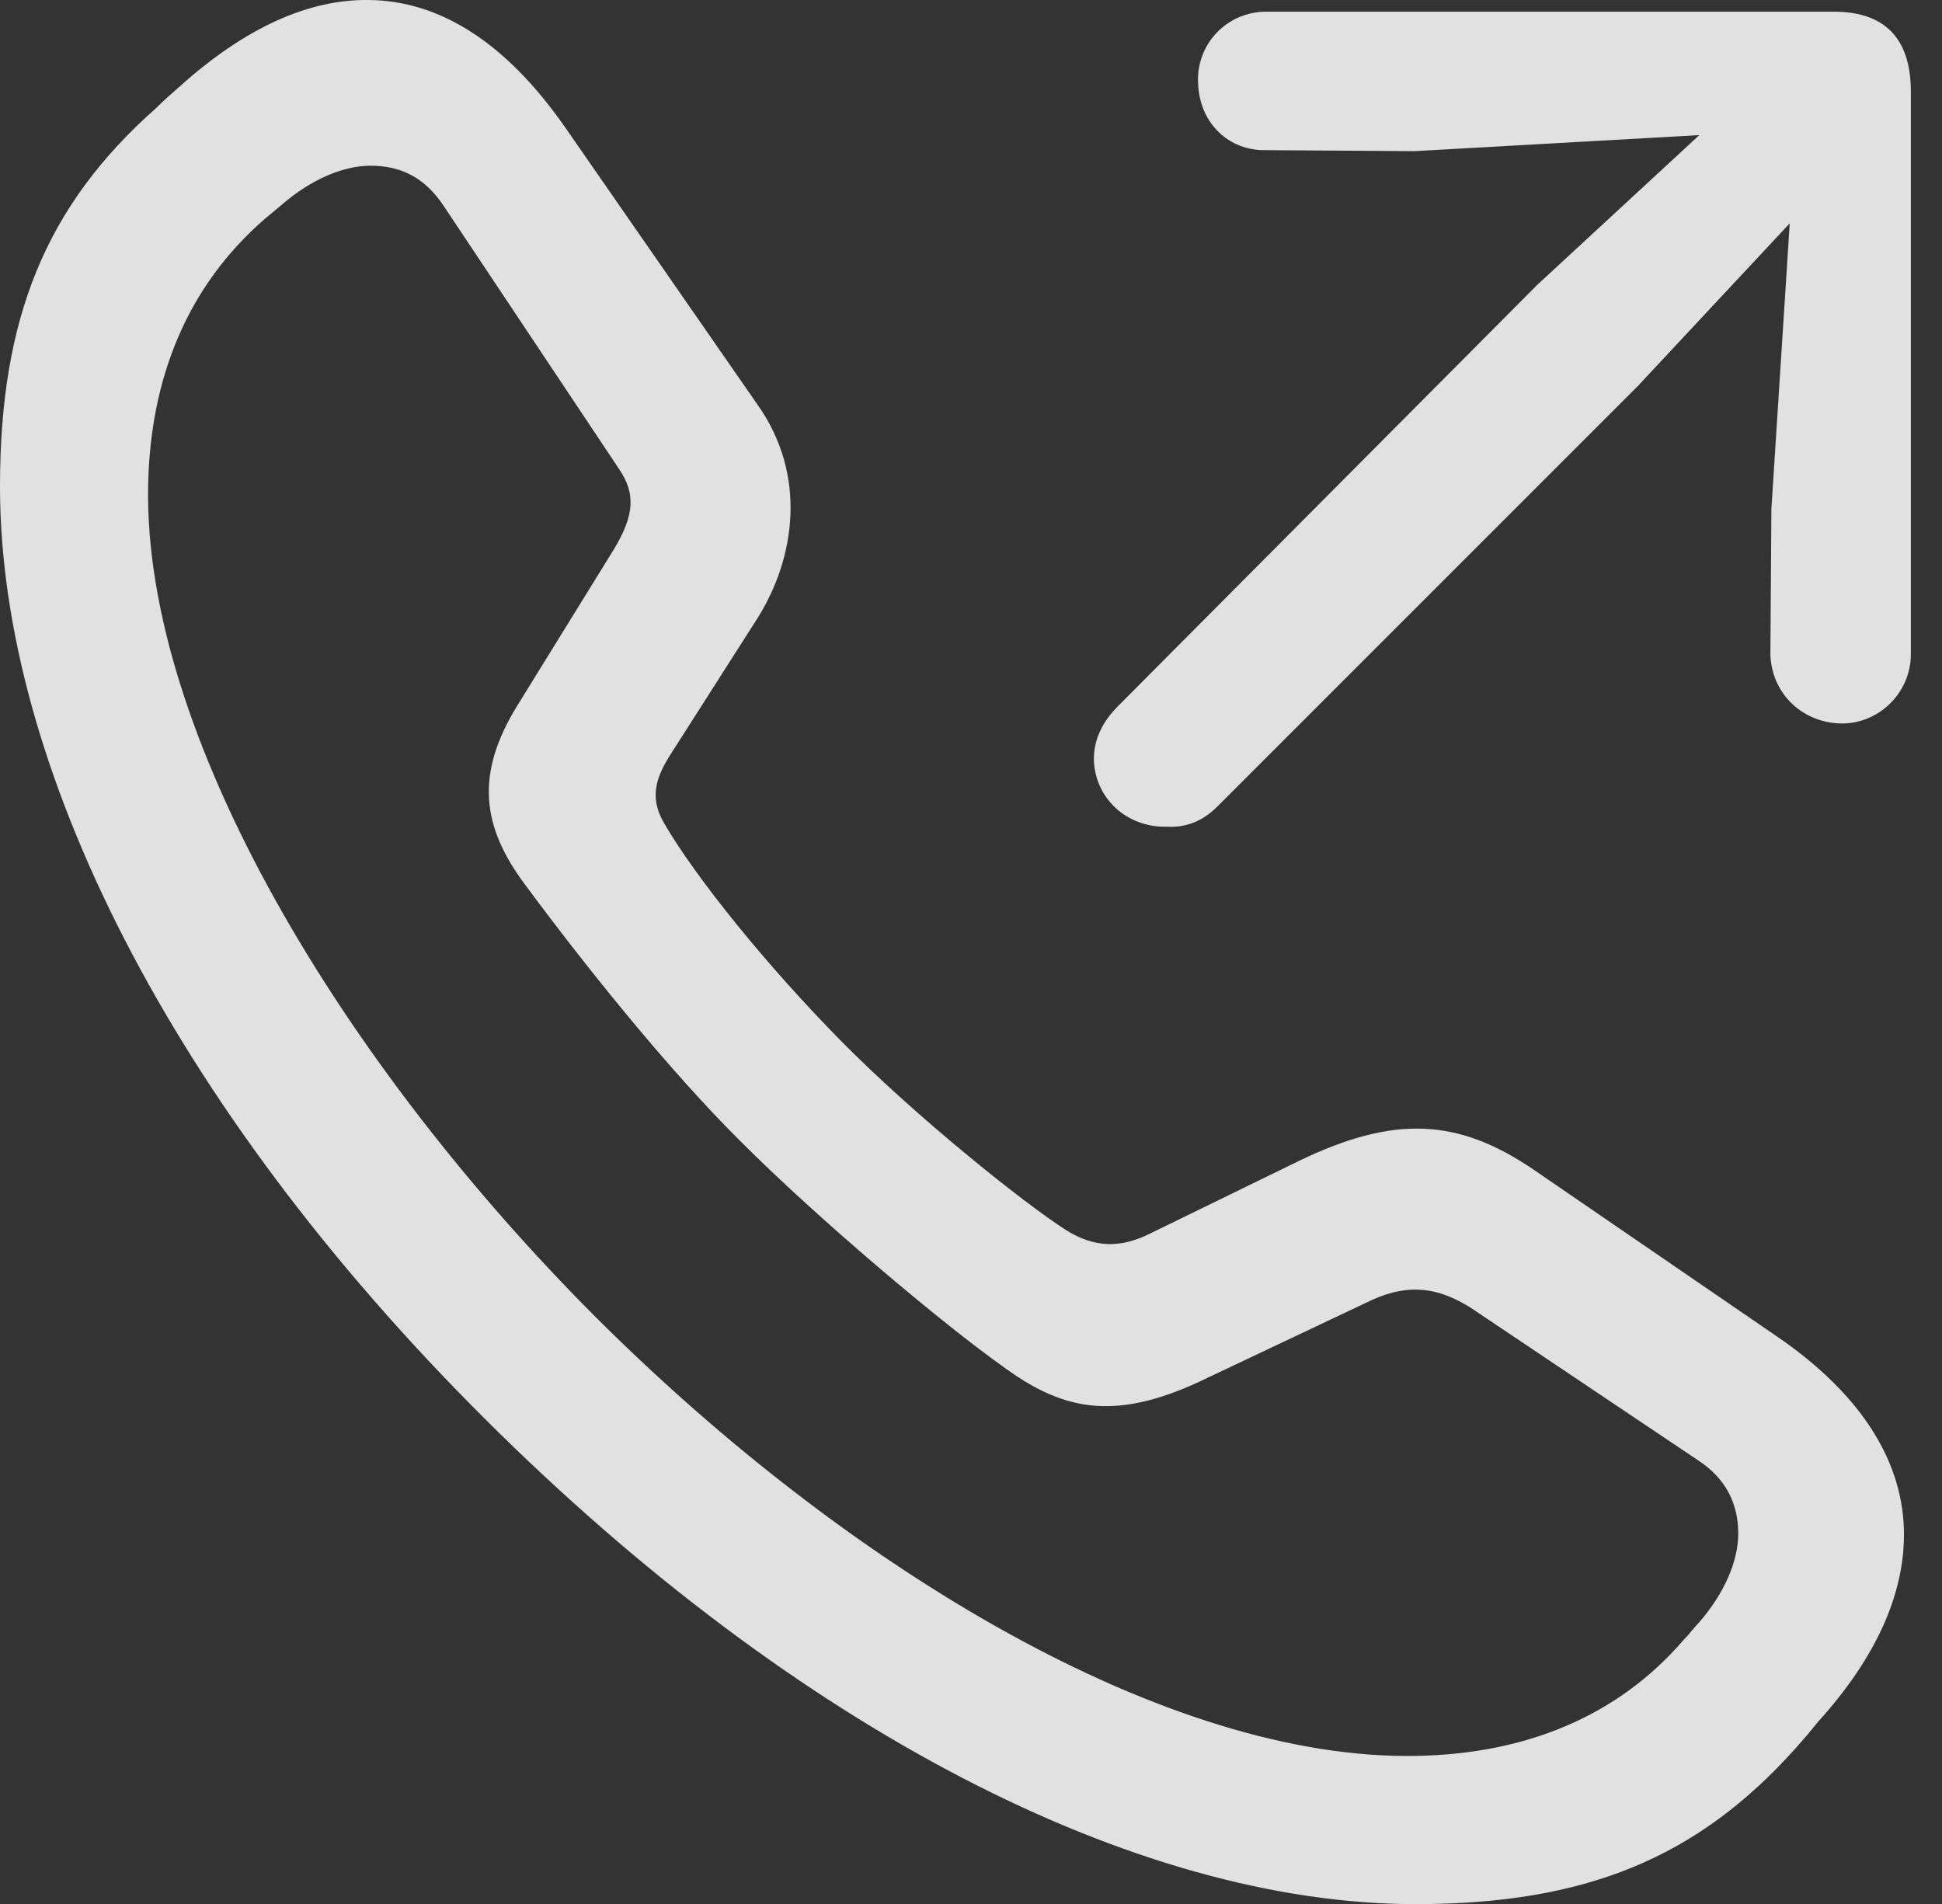 <?xml version="1.0" encoding="UTF-8"?>
<!--Generator: Apple Native CoreSVG 341-->
<!DOCTYPE svg
PUBLIC "-//W3C//DTD SVG 1.1//EN"
       "http://www.w3.org/Graphics/SVG/1.1/DTD/svg11.dtd">
<svg version="1.1" xmlns="http://www.w3.org/2000/svg" xmlns:xlink="http://www.w3.org/1999/xlink" viewBox="0 0 19.453 19.073">
 <rect x="0" y="0" width="19.453" height="19.073" fill="#333333" stroke="none"/>
 <g>
  <rect height="19.073" opacity="0" width="19.453" x="0" y="0"/>
  <path d="M14.18 19.073C15.879 19.073 17.002 18.613 17.988 17.51C18.066 17.422 18.135 17.344 18.203 17.256C18.789 16.612 19.072 15.977 19.072 15.371C19.072 14.668 18.672 13.985 17.803 13.389L15.352 11.709C14.6 11.201 13.965 11.172 13.027 11.621L11.504 12.364C11.221 12.5 10.967 12.5 10.684 12.325C10.254 12.051 9.17 11.182 8.428 10.43C7.695 9.688 6.973 8.799 6.65 8.242C6.523 8.018 6.543 7.832 6.709 7.569L7.588 6.192C7.969 5.586 8.086 4.756 7.588 4.053L5.664 1.28C5.059 0.41 4.395 0.01 3.701 0C3.096-0.01 2.461 0.274 1.807 0.86C1.729 0.928 1.641 1.006 1.562 1.084C0.459 2.061 0 3.184 0 4.873C0 7.666 1.719 11.084 4.854 14.209C7.979 17.325 11.387 19.073 14.18 19.073ZM14.19 17.588C11.699 17.637 8.506 15.723 5.977 13.203C3.438 10.664 1.436 7.364 1.484 4.864C1.504 3.789 1.875 2.871 2.646 2.198C2.705 2.149 2.764 2.1 2.822 2.051C3.115 1.797 3.438 1.66 3.711 1.66C4.004 1.66 4.248 1.768 4.443 2.061L6.201 4.698C6.367 4.942 6.357 5.156 6.152 5.498L5.186 7.061C4.756 7.754 4.824 8.281 5.264 8.867C5.82 9.619 6.68 10.703 7.432 11.446C8.174 12.188 9.414 13.242 10.078 13.711C10.674 14.141 11.201 14.239 12.1 13.799L13.75 13.018C14.121 12.852 14.414 12.901 14.727 13.096L17.012 14.629C17.295 14.815 17.412 15.069 17.412 15.362C17.412 15.635 17.275 15.957 17.021 16.25C16.963 16.309 16.924 16.367 16.865 16.426C16.201 17.198 15.273 17.569 14.19 17.588Z" fill="white" fill-opacity="0.85"/>
  <path d="M17.988 1.299L17.744 5.098L17.734 6.553C17.744 6.934 18.037 7.227 18.418 7.246C18.799 7.266 19.141 6.953 19.141 6.553L19.141 0.889C19.131 0.381 18.877 0.117 18.369 0.117L12.685 0.117C12.285 0.117 11.973 0.449 12.002 0.85C12.021 1.231 12.305 1.514 12.685 1.504L14.17 1.514ZM18.32 1.817C18.535 1.573 18.545 1.192 18.32 0.957C18.086 0.723 17.695 0.733 17.451 0.957L15.4 2.852L11.201 7.071C11.045 7.227 10.957 7.403 10.957 7.608C10.967 7.989 11.279 8.291 11.69 8.281C11.885 8.291 12.051 8.223 12.197 8.076L16.406 3.867Z" fill="white" fill-opacity="0.85"/>
 </g>
</svg>
